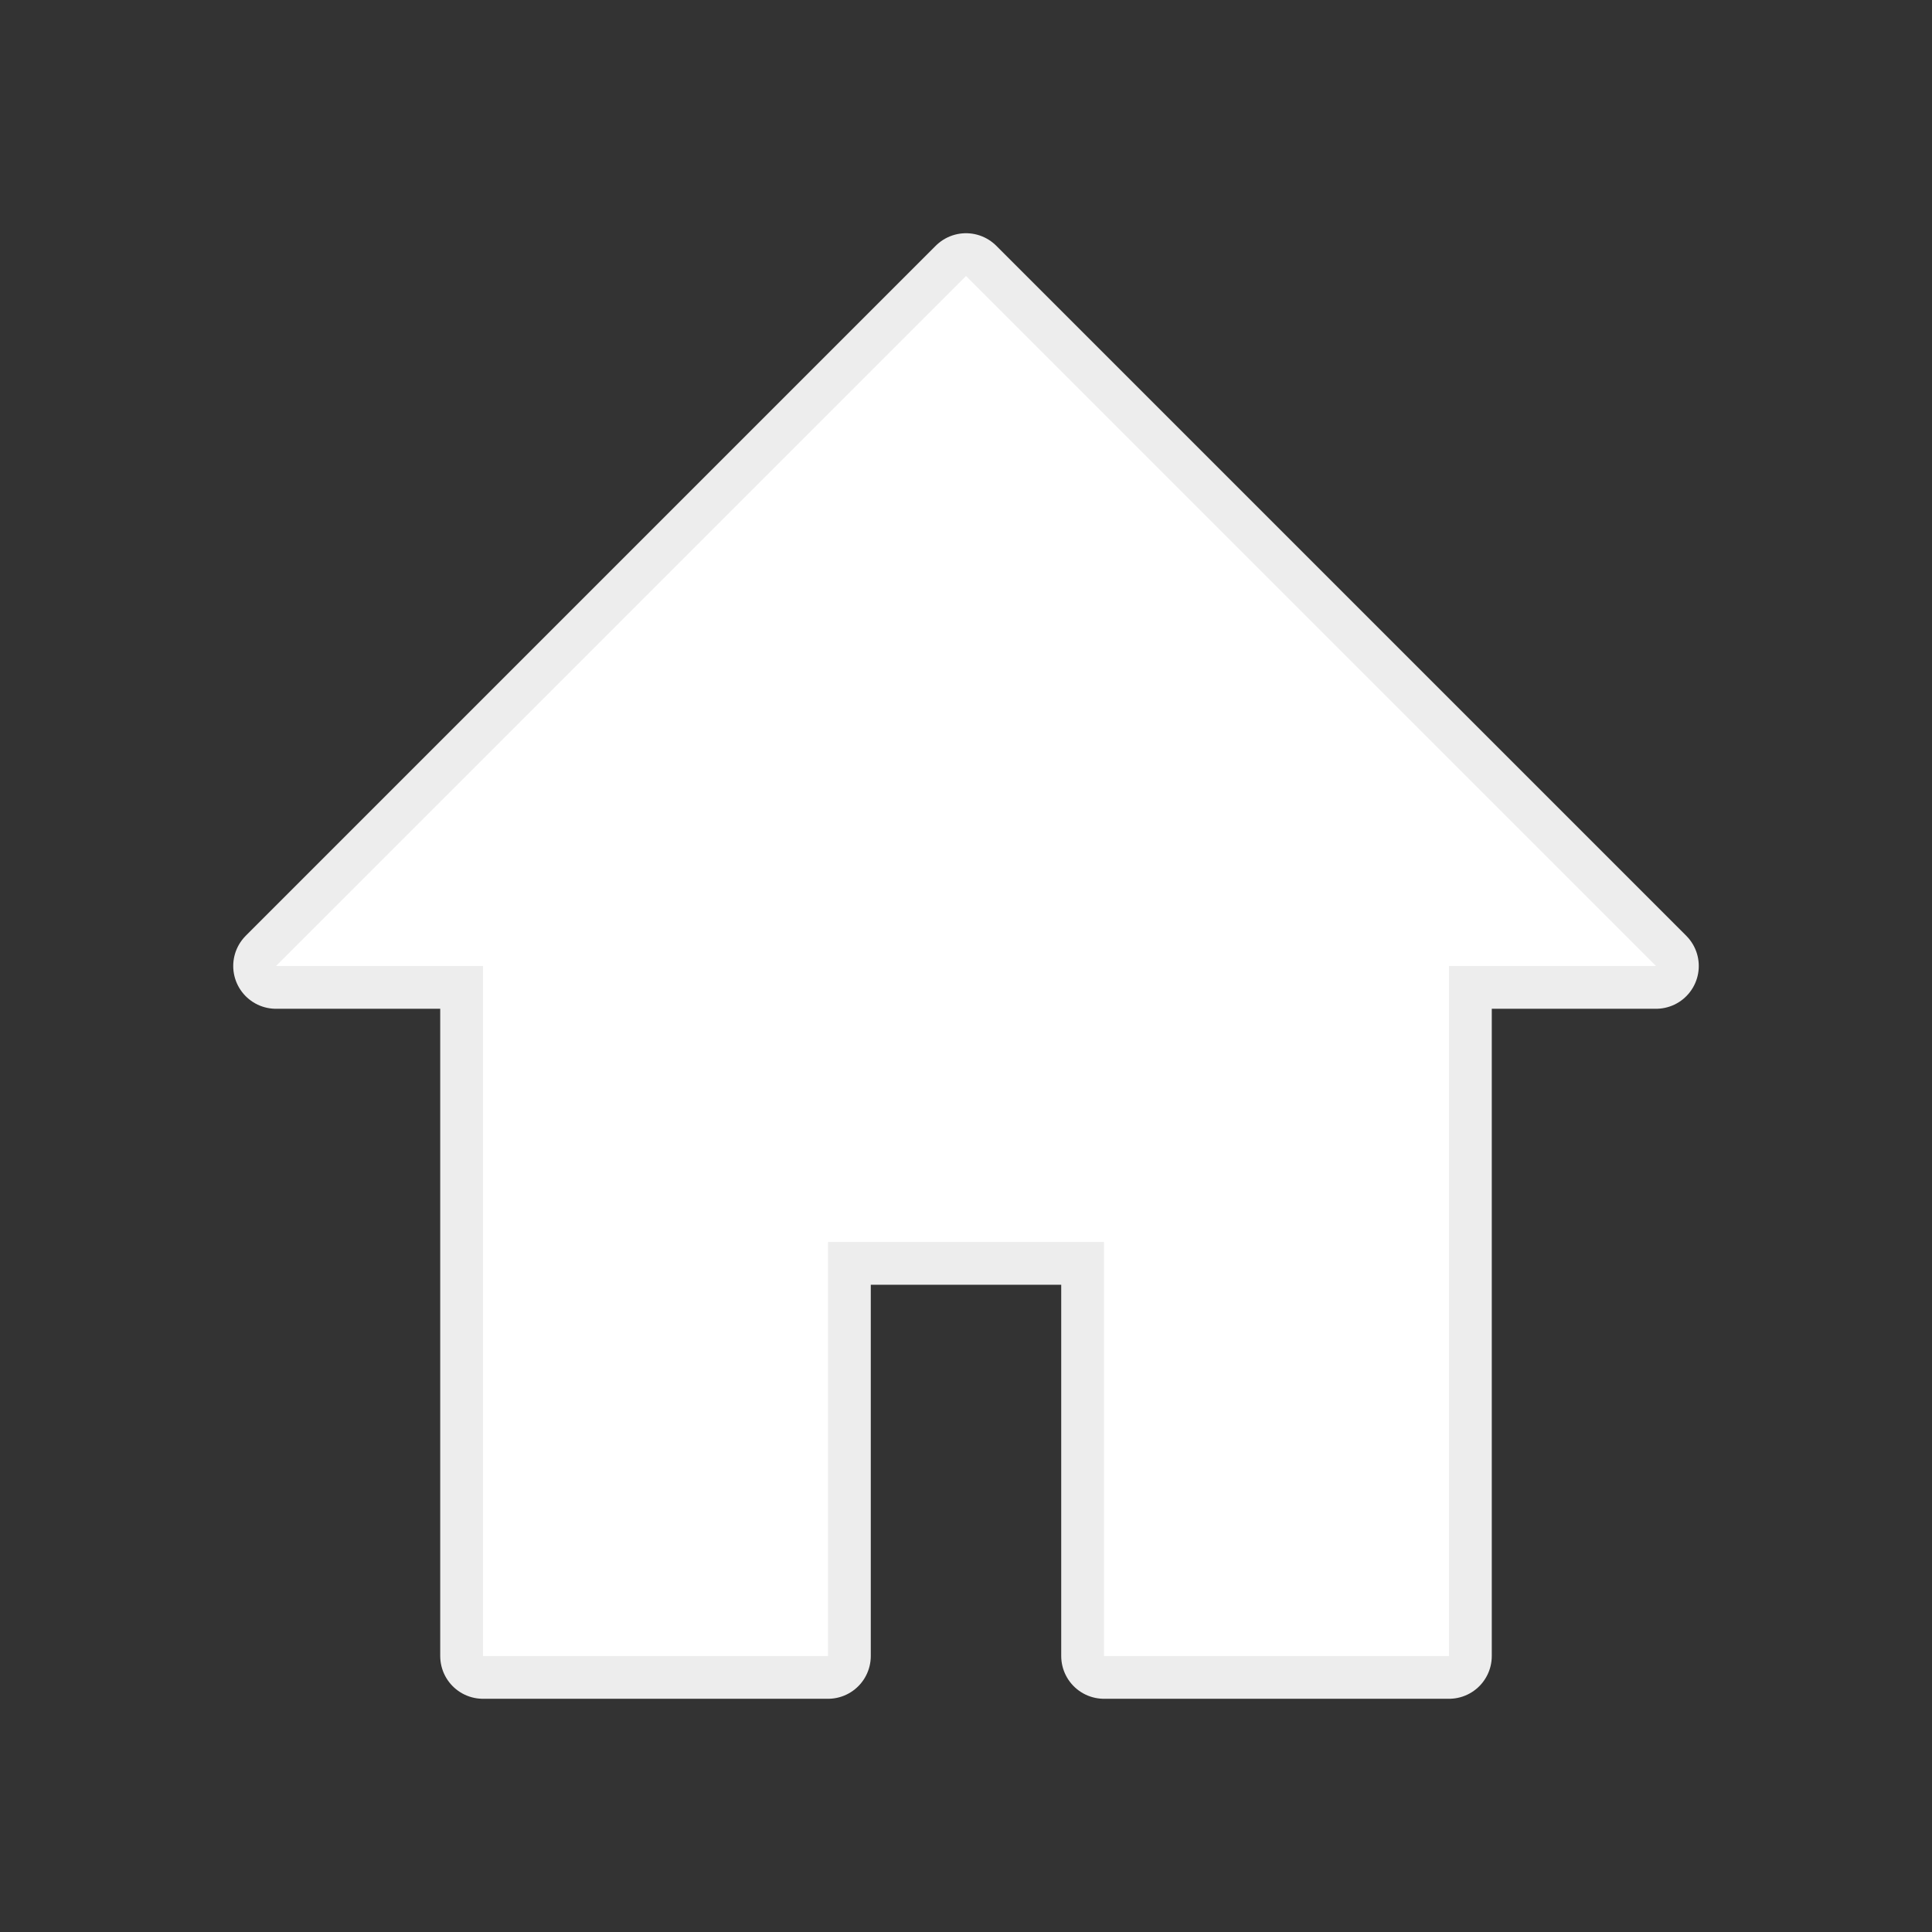 <!DOCTYPE svg PUBLIC "-//W3C//DTD SVG 1.1//EN" "http://www.w3.org/Graphics/SVG/1.1/DTD/svg11.dtd">
<!-- Uploaded to: SVG Repo, www.svgrepo.com, Transformed by: SVG Repo Mixer Tools -->
<svg fill="#ffffff" width="800px" height="800px" viewBox="-4 -4 28.00 28.00" xmlns="http://www.w3.org/2000/svg" stroke="#ffffff" transform="rotate(0)matrix(1, 0, 0, 1, 0, 0)" stroke-width="0">
<rect x="-4" y="-4" width="28.00" height="28.00" fill="#333333" stroke="none"/>
<g id="SVGRepo_bgCarrier" stroke-width="0"/>
<g id="SVGRepo_tracerCarrier" stroke-linecap="round" stroke-linejoin="round" stroke="#ededed" stroke-width="1.24">
<path d="M8 20H3V10H0L10 0l10 10h-3v10h-5v-6H8v6z"/>
</g>
<g id="SVGRepo_iconCarrier">
<path d="M8 20H3V10H0L10 0l10 10h-3v10h-5v-6H8v6z"/>
</g>
</svg>